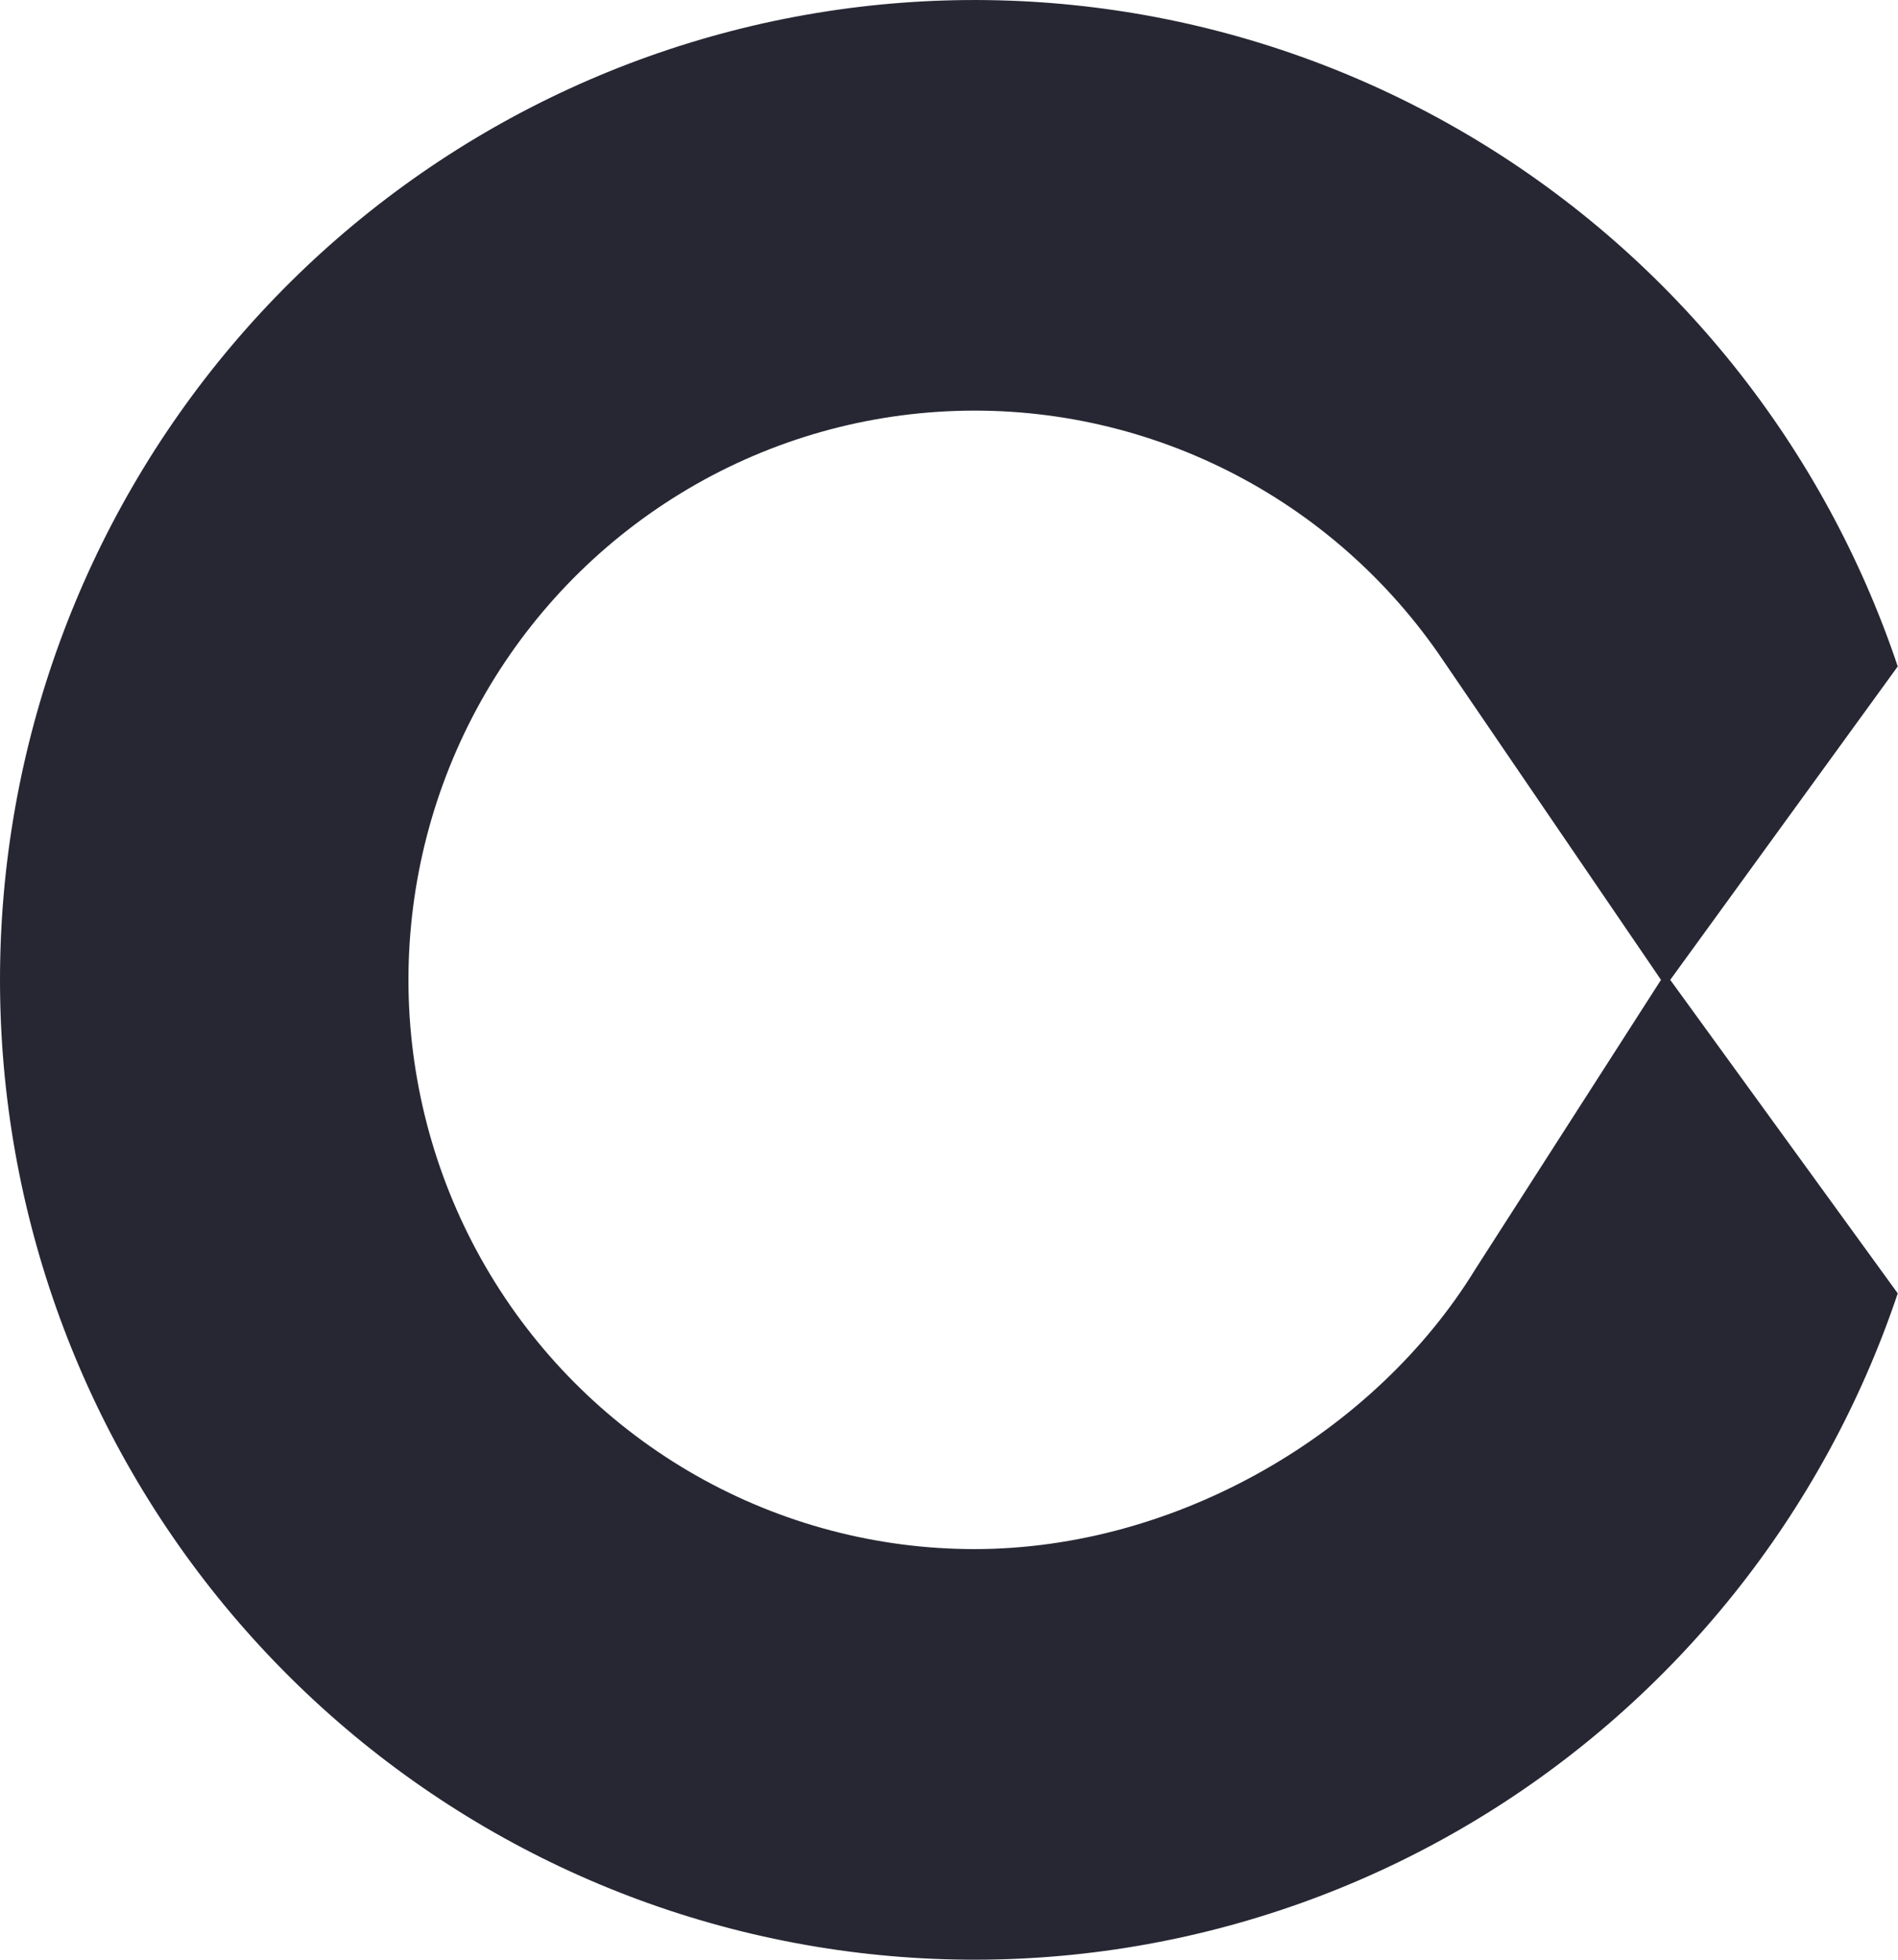 <svg width="31" height="32" viewBox="0 0 31 32" fill="none" xmlns="http://www.w3.org/2000/svg">
<path d="M27.28 16L30.996 10.882C29.788 7.287 27.35 4.241 24.115 2.286C20.881 0.332 17.06 -0.403 13.336 0.212C9.612 0.827 6.227 2.752 3.784 5.644C1.341 8.536 0 12.206 0 16C0 19.794 1.341 23.464 3.784 26.356C6.227 29.248 9.612 31.174 13.336 31.788C17.06 32.403 20.881 31.668 24.115 29.714C27.35 27.759 29.788 24.713 30.996 21.119L27.28 16ZM24.097 20.724C22.469 23.38 19.247 25.295 15.912 25.295C14.323 25.294 12.762 24.882 11.378 24.098C9.994 23.314 8.834 22.184 8.011 20.819C7.187 19.453 6.728 17.897 6.676 16.301C6.625 14.705 6.983 13.123 7.717 11.706C8.451 10.29 9.535 9.088 10.866 8.215C12.196 7.342 13.728 6.829 15.313 6.725C16.898 6.62 18.483 6.928 19.916 7.619C21.348 8.309 22.579 9.359 23.491 10.667L27.129 16L24.097 20.724Z" fill="#272734"/>
</svg>
